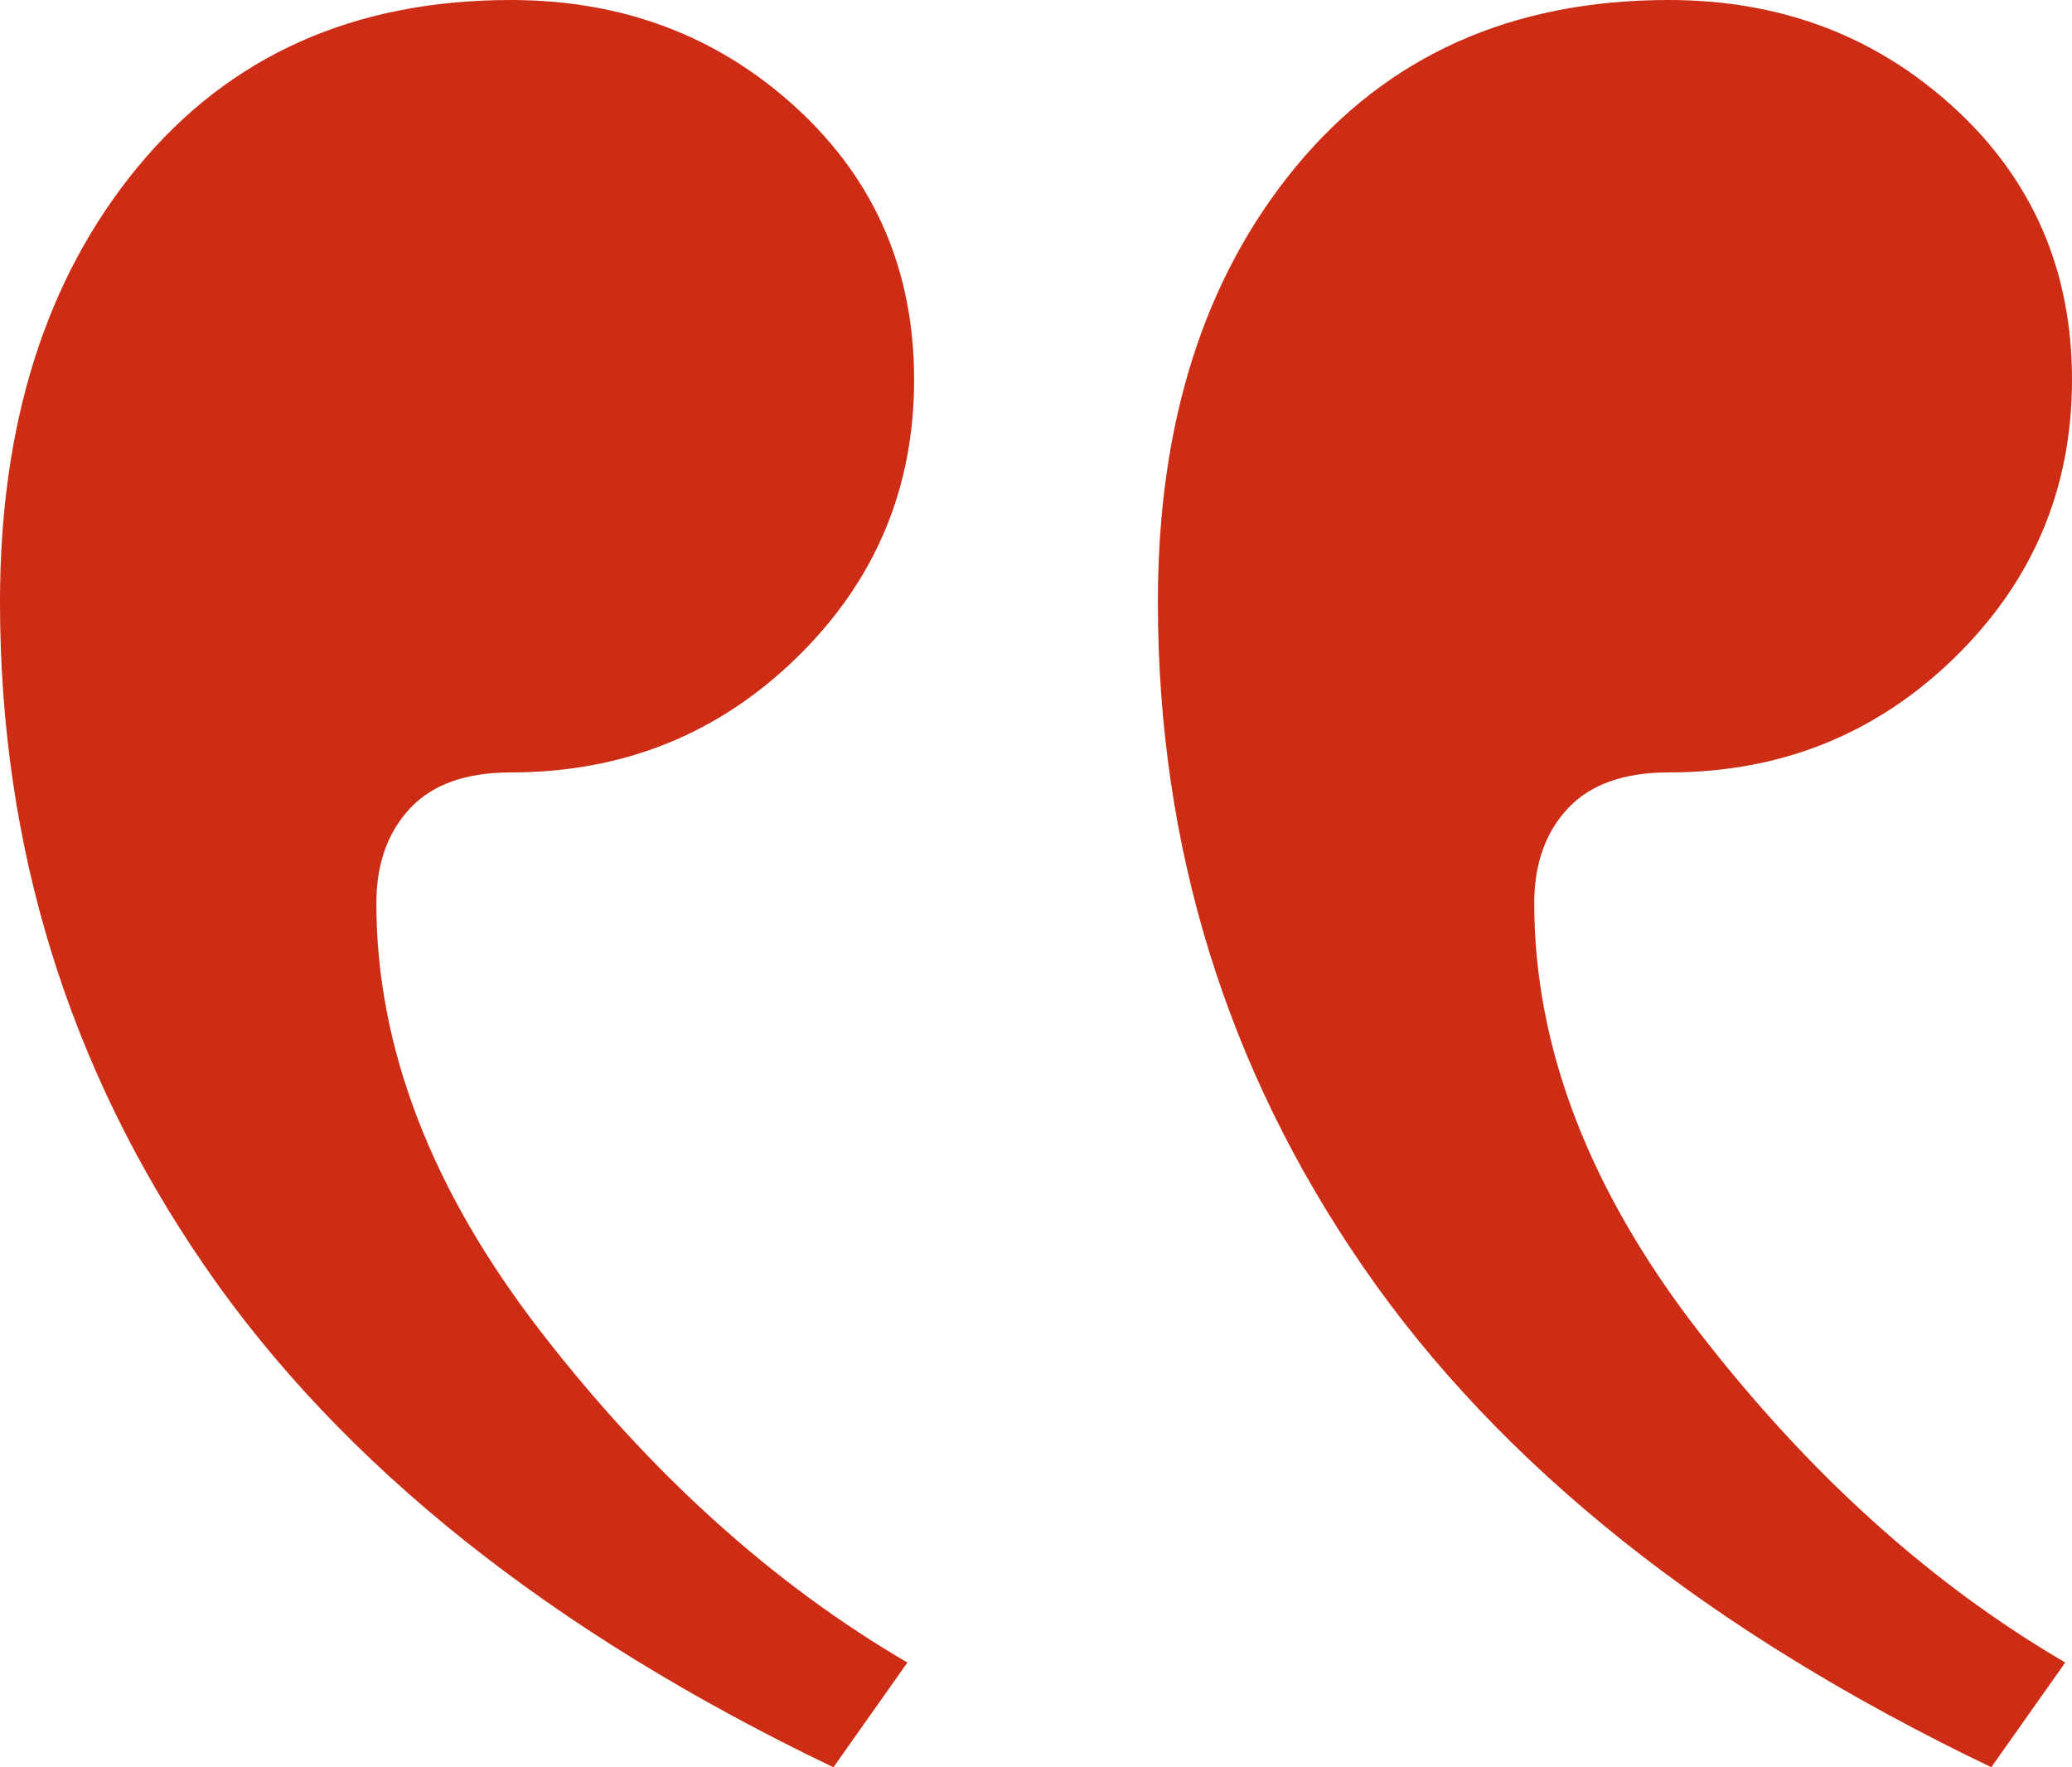 <svg width="34" height="29" xmlns="http://www.w3.org/2000/svg"><path d="M33.89 27.281c-2.206-1.288-4.21-3.096-6.011-5.424-1.802-2.327-2.703-4.672-2.703-7.035 0-.644.184-1.163.552-1.557.368-.394.92-.59 1.654-.59 1.839 0 3.401-.627 4.688-1.88C33.357 9.54 34 8.02 34 6.23c0-1.79-.643-3.276-1.93-4.458C30.783.591 29.22 0 27.382 0c-2.573 0-4.614.913-6.121 2.739C19.754 4.565 19 6.946 19 9.88c0 4.01 1.121 7.644 3.364 10.902 2.243 3.258 5.68 5.997 10.312 8.217l1.214-1.719Zm-19 0c-2.206-1.288-4.21-3.096-6.011-5.424-1.802-2.327-2.703-4.672-2.703-7.035 0-.644.184-1.163.552-1.557.368-.394.92-.59 1.654-.59 1.839 0 3.401-.627 4.688-1.88C14.357 9.54 15 8.02 15 6.23c0-1.79-.643-3.276-1.93-4.458C11.783.591 10.22 0 8.382 0 5.81 0 3.768.913 2.261 2.739.754 4.565 0 6.946 0 9.88c0 4.01 1.121 7.644 3.364 10.902C5.607 24.041 9.044 26.78 13.676 29l1.214-1.719Z" fill="#CE2D15"/></svg>
